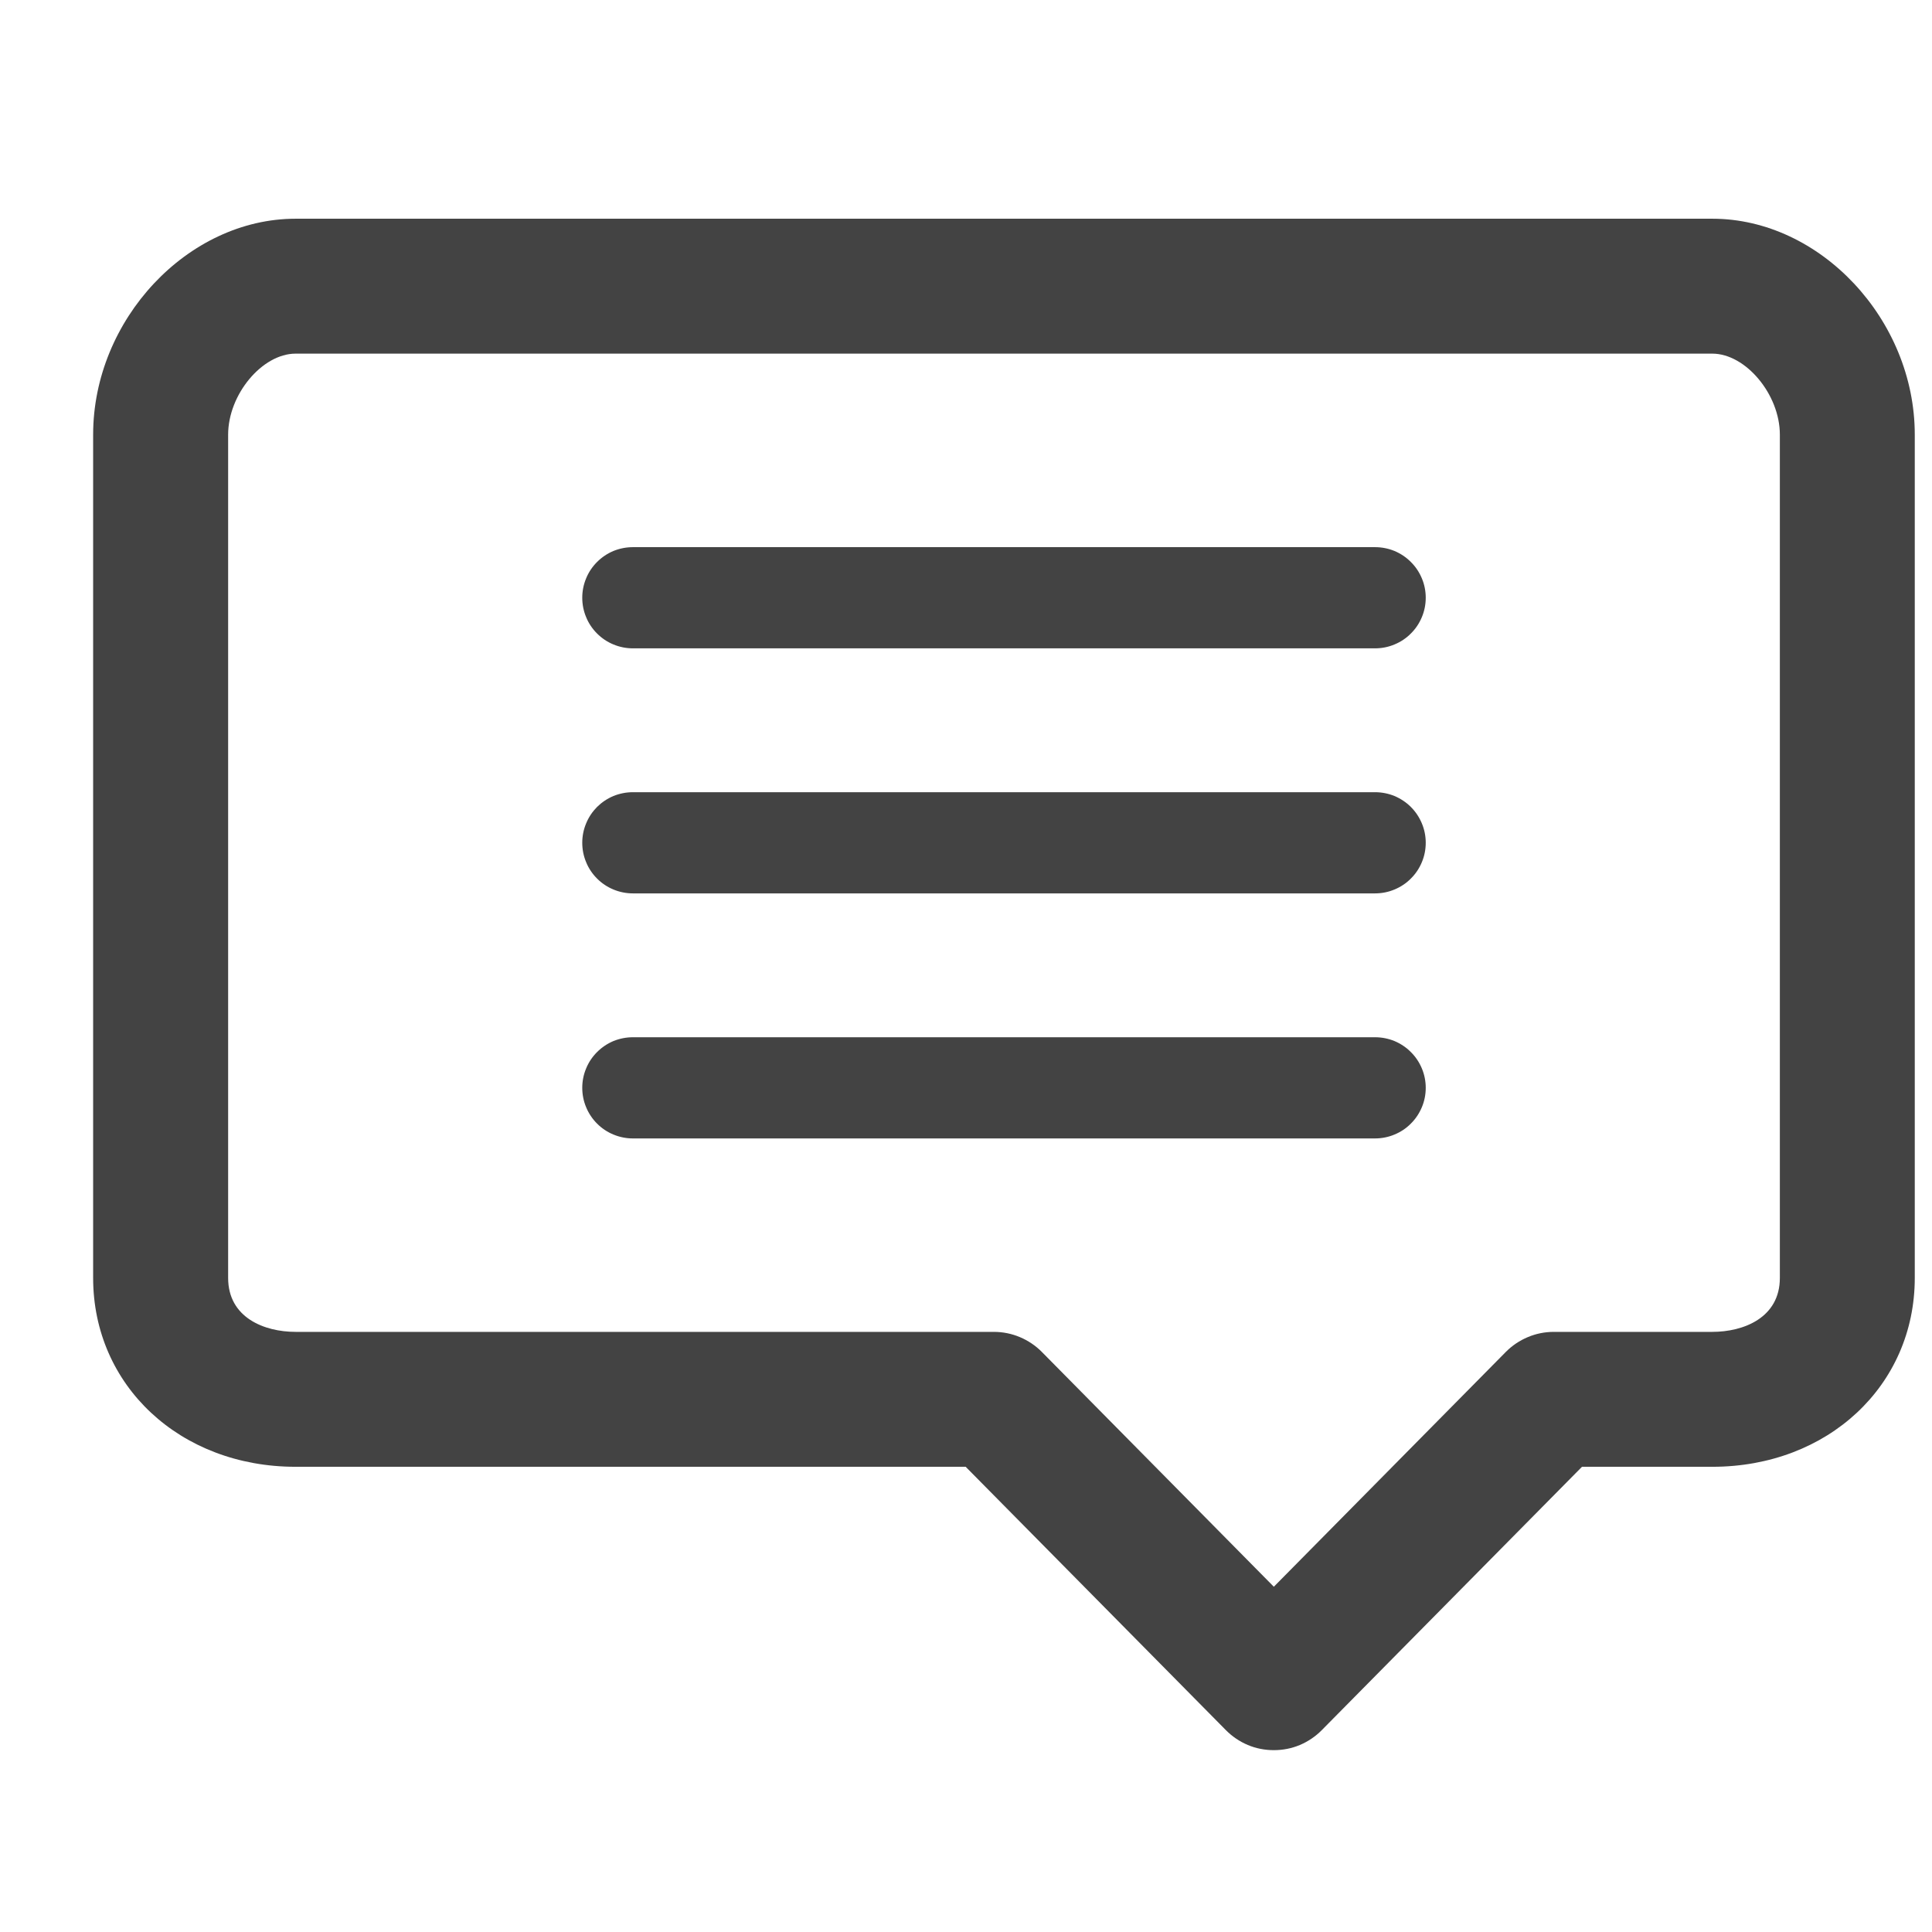 <svg width="24" height="24" viewBox="0 0 24 24" fill="none" xmlns="http://www.w3.org/2000/svg">
<g clip-path="url(#clip0_339_639)">
<path d="M21.271 2.717H3.672C2.332 2.717 1.157 3.97 1.157 5.399V15.875C1.157 17.213 2.238 18.221 3.672 18.221H11.996L15.228 21.492C15.306 21.571 15.399 21.634 15.501 21.677C15.603 21.72 15.713 21.741 15.824 21.741C15.935 21.741 16.045 21.72 16.147 21.677C16.249 21.634 16.342 21.571 16.42 21.492L19.652 18.221H21.271C22.705 18.221 23.786 17.213 23.786 15.875V5.399C23.786 3.97 22.611 2.717 21.271 2.717ZM22.11 15.875C22.11 16.37 21.658 16.545 21.271 16.545H19.302C19.191 16.545 19.081 16.567 18.979 16.61C18.877 16.653 18.784 16.715 18.706 16.794L15.824 19.711L12.942 16.794C12.864 16.715 12.771 16.653 12.669 16.61C12.567 16.567 12.457 16.545 12.346 16.545H3.672C3.285 16.545 2.834 16.37 2.834 15.875V5.399C2.834 4.9 3.257 4.393 3.672 4.393H21.271C21.686 4.393 22.11 4.9 22.11 5.399L22.11 15.875Z" fill="#434343"/>
<path d="M17.081 6.797H7.862C7.78 6.797 7.698 6.813 7.621 6.844C7.545 6.876 7.476 6.922 7.417 6.981C7.359 7.039 7.312 7.108 7.281 7.185C7.249 7.261 7.233 7.343 7.233 7.425C7.233 7.508 7.249 7.59 7.281 7.666C7.312 7.743 7.359 7.812 7.417 7.87C7.476 7.929 7.545 7.975 7.621 8.006C7.698 8.038 7.78 8.054 7.862 8.054H17.081C17.164 8.054 17.246 8.038 17.322 8.006C17.398 7.975 17.468 7.929 17.526 7.87C17.585 7.812 17.631 7.743 17.663 7.666C17.695 7.59 17.711 7.508 17.711 7.425C17.711 7.343 17.695 7.261 17.663 7.185C17.631 7.108 17.585 7.039 17.526 6.981C17.468 6.922 17.398 6.876 17.322 6.844C17.246 6.813 17.164 6.797 17.081 6.797Z" fill="#434343"/>
<path d="M17.081 9.841H7.862C7.78 9.841 7.698 9.857 7.621 9.888C7.545 9.92 7.476 9.966 7.417 10.024C7.359 10.083 7.312 10.152 7.281 10.229C7.249 10.305 7.233 10.387 7.233 10.469C7.233 10.552 7.249 10.634 7.281 10.71C7.312 10.787 7.359 10.856 7.417 10.914C7.476 10.973 7.545 11.019 7.621 11.05C7.698 11.082 7.78 11.098 7.862 11.098H17.081C17.164 11.098 17.246 11.082 17.322 11.05C17.398 11.019 17.468 10.973 17.526 10.914C17.585 10.856 17.631 10.787 17.663 10.71C17.695 10.634 17.711 10.552 17.711 10.469C17.711 10.387 17.695 10.305 17.663 10.229C17.631 10.152 17.585 10.083 17.526 10.024C17.468 9.966 17.398 9.92 17.322 9.888C17.246 9.857 17.164 9.841 17.081 9.841Z" fill="#434343"/>
<path d="M17.081 12.885H7.862C7.78 12.885 7.698 12.901 7.621 12.932C7.545 12.964 7.476 13.01 7.417 13.069C7.359 13.127 7.312 13.196 7.281 13.273C7.249 13.349 7.233 13.431 7.233 13.513C7.233 13.596 7.249 13.678 7.281 13.754C7.312 13.83 7.359 13.9 7.417 13.958C7.476 14.017 7.545 14.063 7.621 14.094C7.698 14.126 7.78 14.142 7.862 14.142H17.081C17.164 14.142 17.246 14.126 17.322 14.094C17.398 14.063 17.468 14.017 17.526 13.958C17.585 13.9 17.631 13.83 17.663 13.754C17.695 13.678 17.711 13.596 17.711 13.513C17.711 13.431 17.695 13.349 17.663 13.273C17.631 13.196 17.585 13.127 17.526 13.069C17.468 13.01 17.398 12.964 17.322 12.932C17.246 12.901 17.164 12.885 17.081 12.885Z" fill="#434343"/>
</g>
<defs>
<clipPath id="clip0_339_639">
<rect width="23" height="23" fill="white" transform="translate(0.972 0.729)"/>
</clipPath>
</defs>
</svg>
